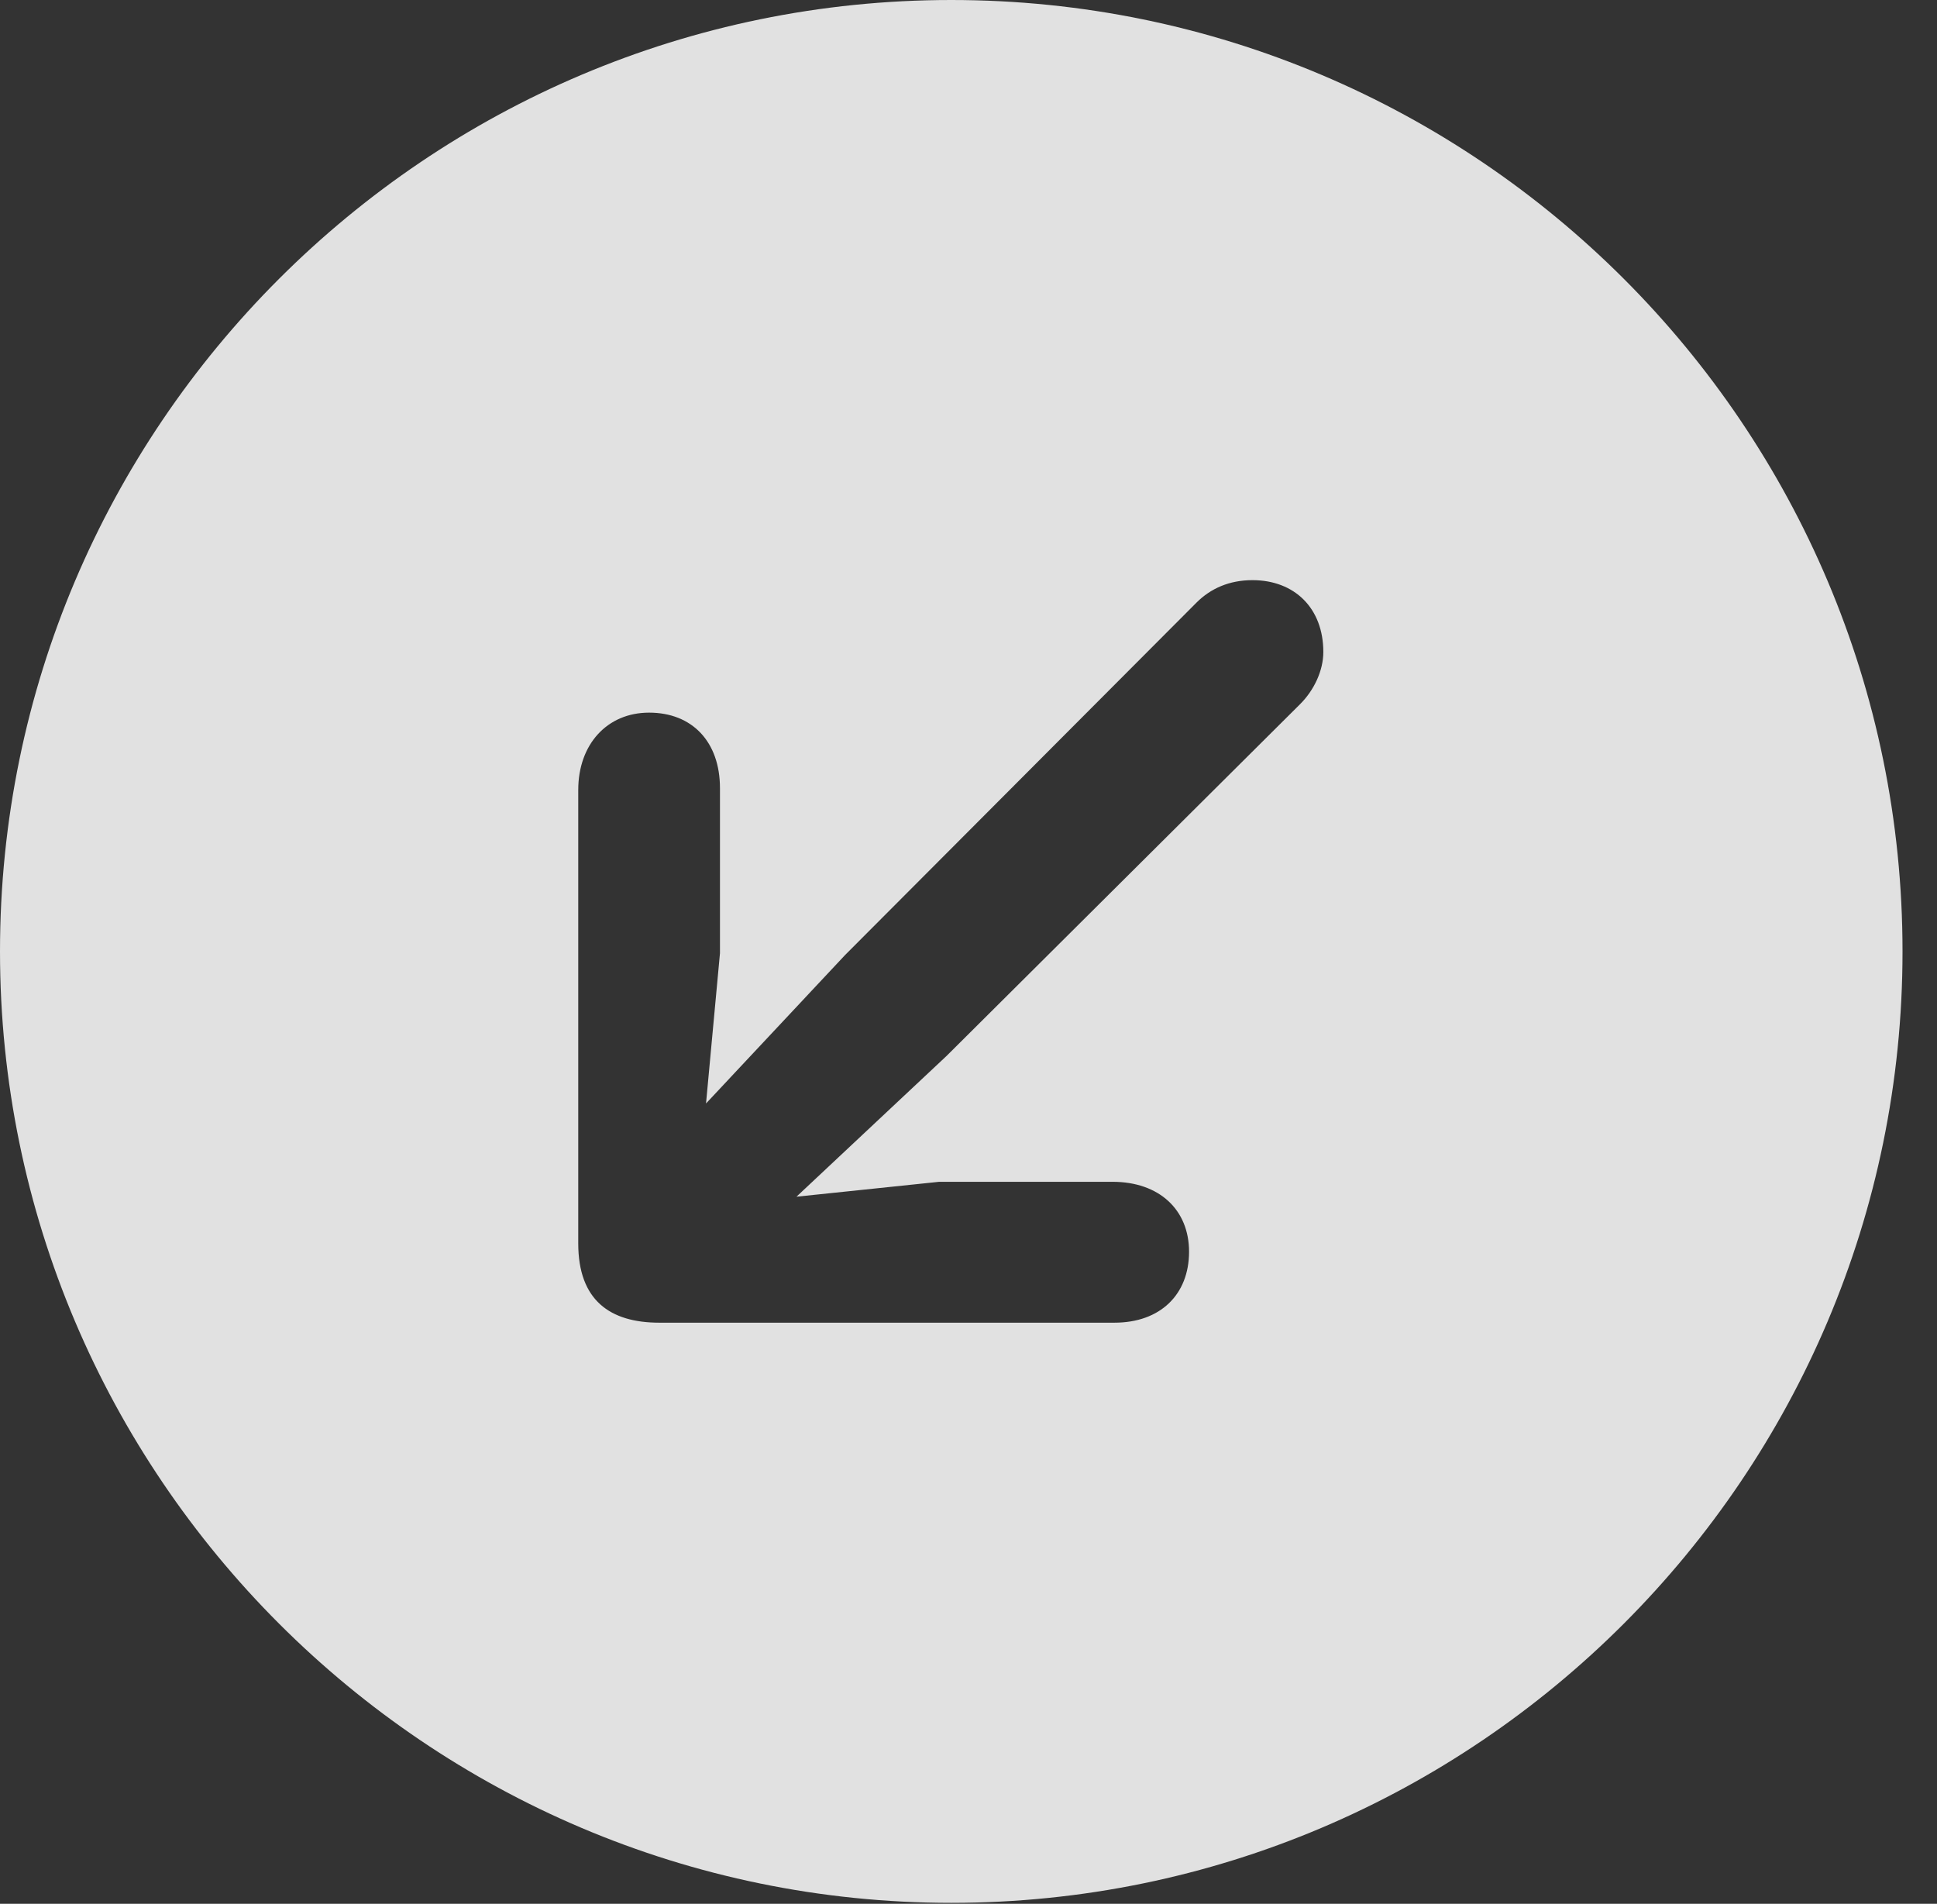 <?xml version="1.0" encoding="UTF-8"?>
<!--Generator: Apple Native CoreSVG 326-->
<!DOCTYPE svg
PUBLIC "-//W3C//DTD SVG 1.1//EN"
       "http://www.w3.org/Graphics/SVG/1.1/DTD/svg11.dtd">
<svg version="1.1" xmlns="http://www.w3.org/2000/svg" xmlns:xlink="http://www.w3.org/1999/xlink" viewBox="0 0 20.283 19.932">
 <rect x="0" y="0" width="20.283" height="19.932" fill="#333333" stroke="none"/>
 <g>
  <rect height="19.932" opacity="0" width="20.283" x="0" y="0"/>
  <path d="M19.922 9.961C19.922 15.449 15.459 19.922 9.961 19.922C4.473 19.922 0 15.449 0 9.961C0 4.463 4.473 0 9.961 0C15.459 0 19.922 4.463 19.922 9.961ZM12.529 6.309L8.848 10L7.393 11.553L7.539 9.98L7.539 8.252C7.539 7.764 7.246 7.461 6.797 7.461C6.357 7.461 6.055 7.793 6.055 8.271L6.055 13.018C6.055 13.613 6.387 13.848 6.904 13.848L11.67 13.848C12.148 13.848 12.451 13.555 12.451 13.105C12.451 12.666 12.139 12.373 11.65 12.373L9.834 12.373L8.34 12.529L9.912 11.055L13.613 7.373C13.76 7.227 13.857 7.021 13.857 6.826C13.857 6.367 13.555 6.074 13.115 6.074C12.871 6.074 12.676 6.162 12.529 6.309Z" fill="white" fill-opacity="0.85"/>
 </g>
</svg>
